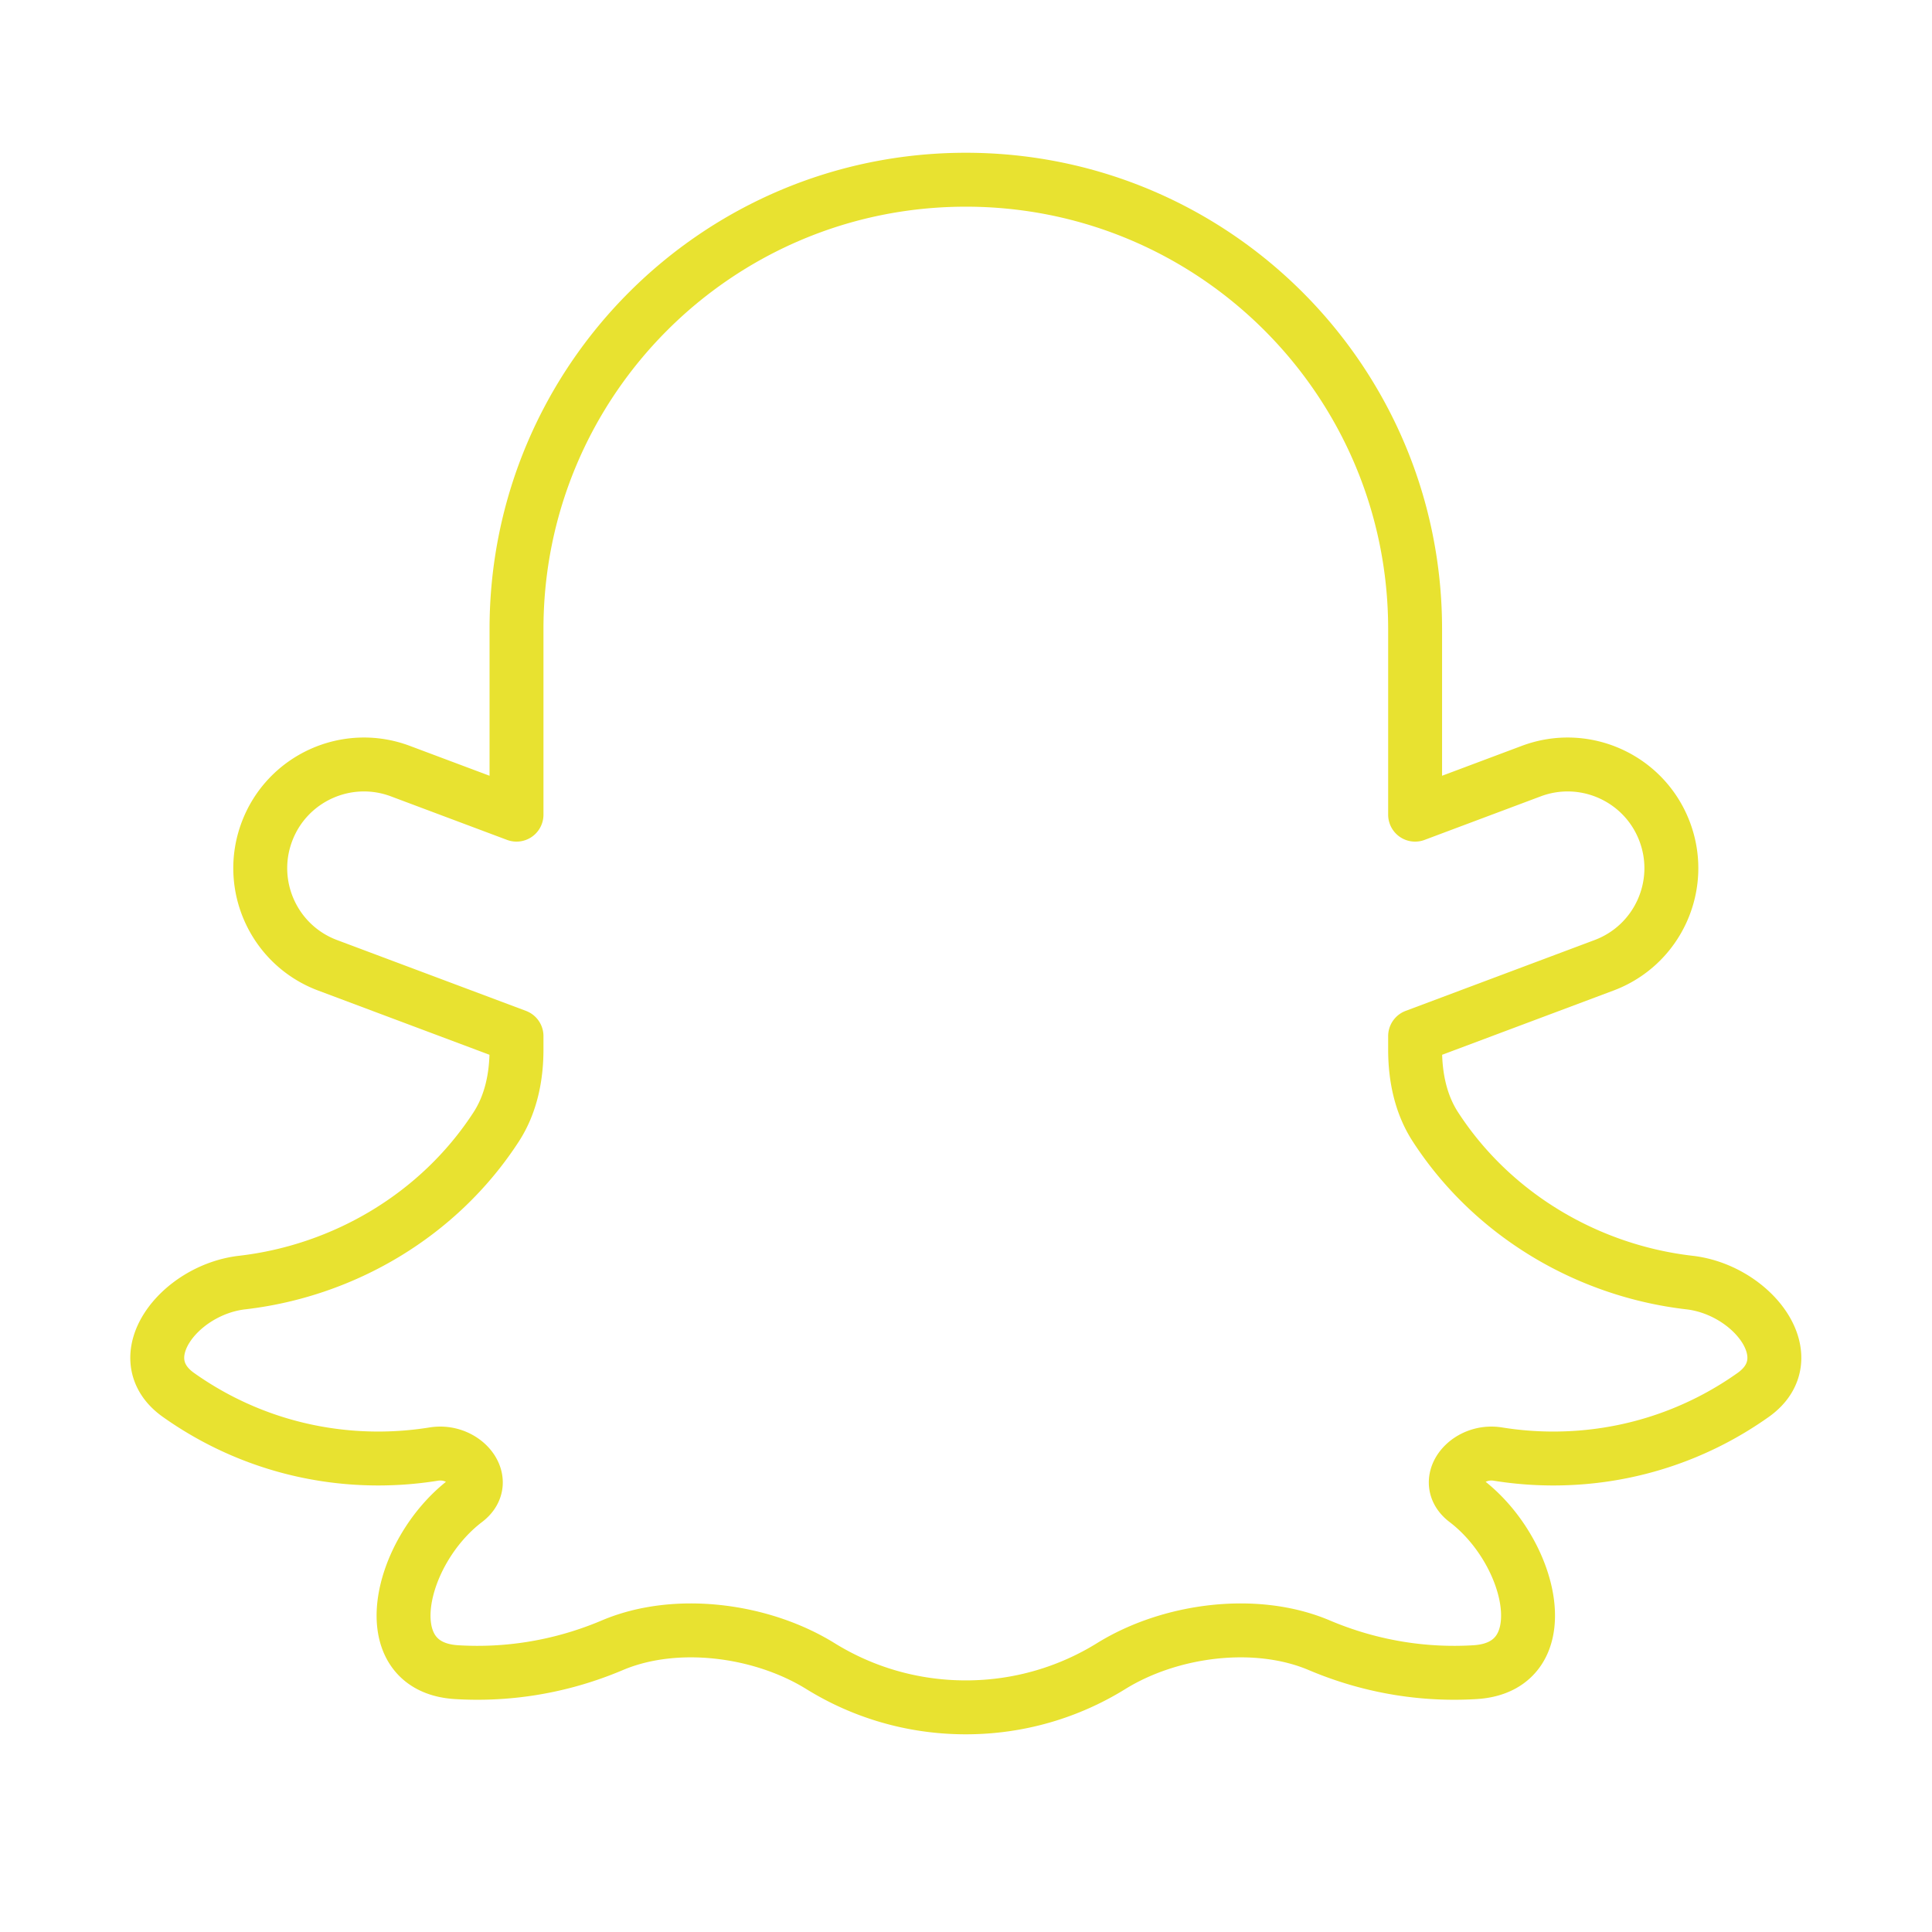 <svg xmlns="http://www.w3.org/2000/svg" width="430" height="430" fill="none" viewBox="0 0 430 430"><path stroke="#e8e230" stroke-linejoin="round" stroke-width="12" d="M114.957 140c0-55.228 44.772-100 100-100s100 44.772 100 100v41.316l25.849-9.692c11.934-4.474 25.236 1.573 29.71 13.507s-1.573 25.235-13.507 29.71l-42.052 15.766v2.992c0 6.056 1.225 12.132 4.522 17.211 12.765 19.667 33.988 32.041 56.539 34.645 14.093 1.628 25.752 16.796 14.184 25.007-12.557 8.913-27.905 14.153-44.476 14.153-4.204 0-8.329-.337-12.35-.986-6.926-1.118-12.71 6.098-7.125 10.343 14.966 11.375 20.811 37.054 2.048 38.197-11.074.674-22.468-1.047-33.44-5.48a85 85 0 0 1-1.238-.512c-14.153-6.002-33.236-3.456-46.306 4.639-9.401 5.823-20.487 9.184-32.358 9.184s-22.957-3.361-32.358-9.184c-13.069-8.095-32.153-10.641-46.306-4.639q-.616.26-1.238.512c-10.972 4.433-22.366 6.154-33.439 5.48-18.763-1.143-12.919-26.822 2.047-38.197 5.586-4.245-.199-11.461-7.125-10.343a77.5 77.5 0 0 1-12.35.986c-16.571 0-31.919-5.24-44.476-14.153-11.568-8.211.091-23.379 14.184-25.007 22.55-2.604 43.775-14.978 56.539-34.645 3.297-5.079 4.522-11.155 4.522-17.211v-2.992l-42.052-15.766c-11.934-4.475-17.981-17.776-13.507-29.71s17.776-17.981 29.71-13.507l25.849 9.692z"/></svg>